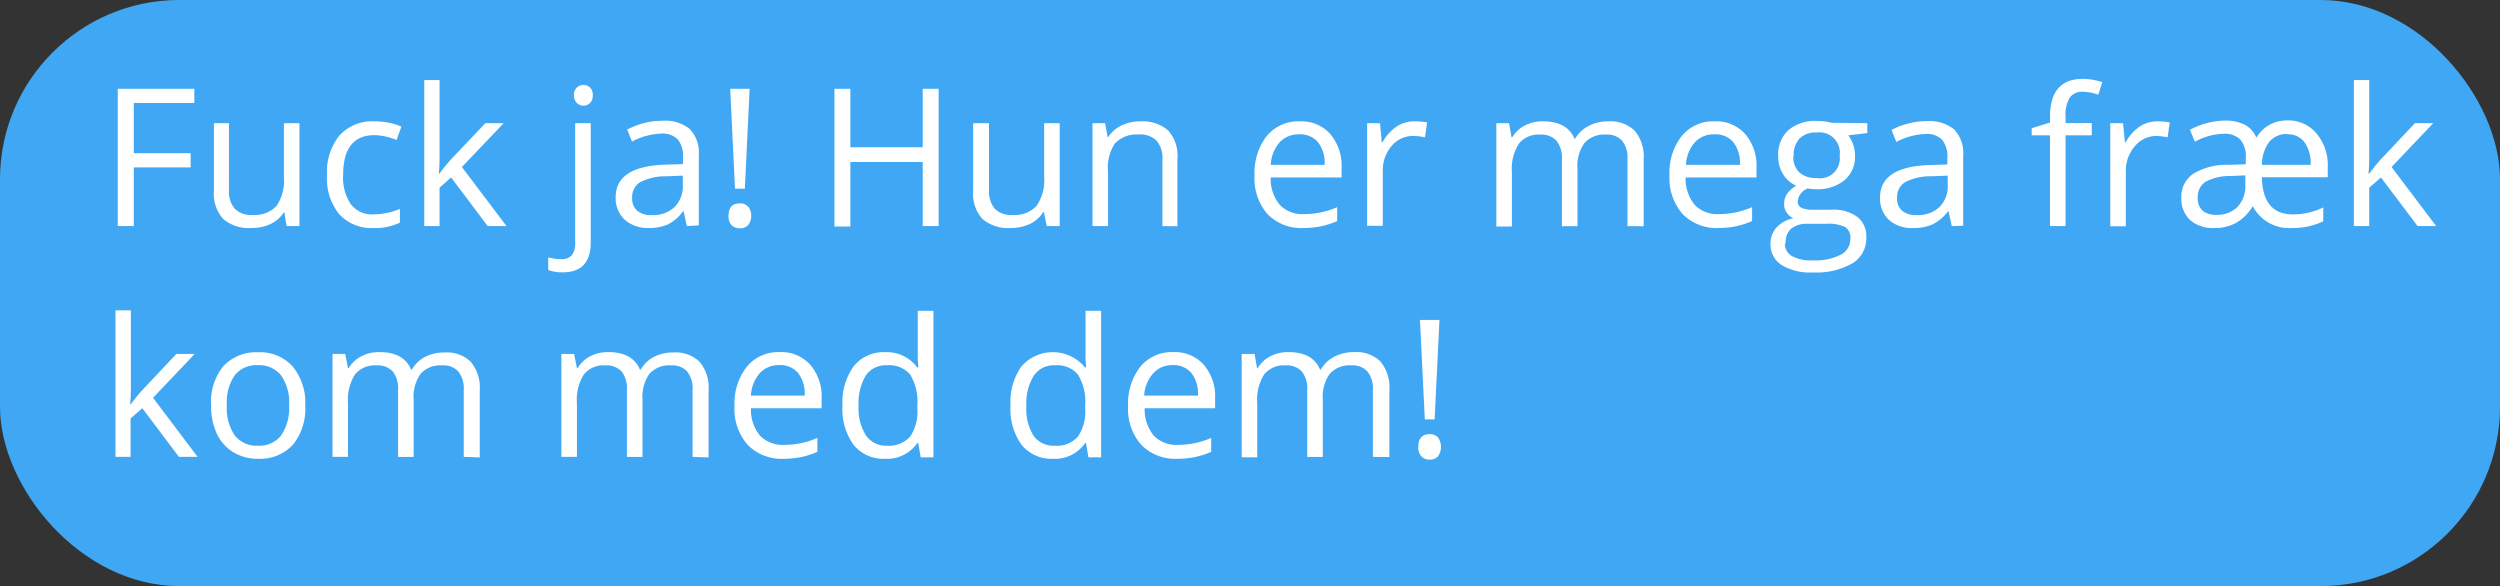 <svg id="Layer_1" data-name="Layer 1" xmlns="http://www.w3.org/2000/svg" width="273" height="64" viewBox="0 0 273 64"><rect x="0" y="0" width="273" height="64" fill="#333333" stroke="none"/><defs><style>.cls-1{fill:#3fa7f3;}.cls-2{fill:#fff;}</style></defs><title>svar 2 besked 2</title><rect class="cls-1" width="273" height="64" rx="19.58"/><path class="cls-2" d="M14.61,24.69H12.86V9.7h8.36v1.55H14.61v5.48h6.21v1.55H14.61Z"/><path class="cls-2" d="M25,13.45v7.29a2.91,2.91,0,0,0,.63,2.05,2.52,2.52,0,0,0,2,.68,3.22,3.22,0,0,0,2.58-1A4.88,4.88,0,0,0,31,19.36V13.45h1.7V24.69h-1.4l-.25-1.51H31a3.41,3.41,0,0,1-1.45,1.28,4.93,4.93,0,0,1-2.12.44,4.3,4.3,0,0,1-3.07-1,4.14,4.14,0,0,1-1-3.11V13.45Z"/><path class="cls-2" d="M40.83,24.9a4.8,4.8,0,0,1-3.78-1.5,6.17,6.17,0,0,1-1.34-4.26,6.32,6.32,0,0,1,1.36-4.35,4.86,4.86,0,0,1,3.87-1.54,8.1,8.1,0,0,1,1.62.17,5.92,5.92,0,0,1,1.27.41l-.52,1.45a8.44,8.44,0,0,0-1.23-.38,6.14,6.14,0,0,0-1.18-.14q-3.43,0-3.43,4.36a5.19,5.19,0,0,0,.84,3.18,2.89,2.89,0,0,0,2.47,1.11,7.68,7.68,0,0,0,2.89-.6v1.5A6.16,6.16,0,0,1,40.83,24.9Z"/><path class="cls-2" d="M48,18.94a19.91,19.91,0,0,1,1.35-1.64L53,13.45h2l-4.56,4.79,4.87,6.45H53.26l-4-5.31L48,20.49v4.2H46.33V8.74H48V17.2c0,.37,0,.95-.08,1.74Z"/><path class="cls-2" d="M61.45,29.74a4.1,4.1,0,0,1-1.58-.26V28.1a5.19,5.19,0,0,0,1.39.2,1.48,1.48,0,0,0,1.18-.43,2.09,2.09,0,0,0,.37-1.33V13.45h1.7v13Q64.51,29.74,61.45,29.74Zm1.22-19.33A1.14,1.14,0,0,1,63,9.55a1.07,1.07,0,0,1,1.43,0,1.1,1.1,0,0,1,.3.85,1.1,1.1,0,0,1-.3.85,1,1,0,0,1-.71.29,1,1,0,0,1-.72-.29A1.13,1.13,0,0,1,62.67,10.41Z"/><path class="cls-2" d="M75,24.69l-.34-1.6h-.08a4.71,4.71,0,0,1-1.67,1.43,5.14,5.14,0,0,1-2.09.38A3.76,3.76,0,0,1,68.23,24a3.18,3.18,0,0,1-1-2.46q0-3.39,5.45-3.56l1.9-.06v-.7a2.89,2.89,0,0,0-.57-2,2.33,2.33,0,0,0-1.82-.63,7.41,7.41,0,0,0-3.18.87l-.52-1.31a8.09,8.09,0,0,1,1.82-.7,7.5,7.5,0,0,1,2-.26,4.27,4.27,0,0,1,3,.89,3.72,3.72,0,0,1,1,2.86v7.67Zm-3.84-1.2a3.43,3.43,0,0,0,2.49-.87,3.2,3.2,0,0,0,.91-2.44v-1l-1.7.07a6.16,6.16,0,0,0-2.93.63,1.9,1.9,0,0,0-.9,1.74,1.76,1.76,0,0,0,.56,1.4A2.36,2.36,0,0,0,71.19,23.49Z"/><path class="cls-2" d="M79.55,23.6c0-.92.41-1.39,1.23-1.39a1.16,1.16,0,0,1,.92.36,1.47,1.47,0,0,1,.33,1,1.5,1.5,0,0,1-.33,1,1.19,1.19,0,0,1-.92.36,1.29,1.29,0,0,1-.88-.32A1.42,1.42,0,0,1,79.55,23.6Zm1.79-3H80.26L79.74,9.7h2.12Z"/><path class="cls-2" d="M102.5,24.69h-1.74v-7h-7.9v7.05H91.12V9.7h1.74v6.38h7.9V9.7h1.74Z"/><path class="cls-2" d="M108,13.45v7.29a3,3,0,0,0,.62,2.05,2.52,2.52,0,0,0,2,.68,3.19,3.19,0,0,0,2.58-1,4.88,4.88,0,0,0,.82-3.15V13.45h1.7V24.69h-1.41L114,23.18h-.1a3.35,3.35,0,0,1-1.45,1.28,4.91,4.91,0,0,1-2.11.44,4.29,4.29,0,0,1-3.07-1,4.11,4.11,0,0,1-1-3.11V13.45Z"/><path class="cls-2" d="M126.94,24.69V17.42a2.93,2.93,0,0,0-.63-2.05,2.56,2.56,0,0,0-2-.68,3.22,3.22,0,0,0-2.58,1A4.78,4.78,0,0,0,121,18.8v5.89h-1.7V13.45h1.38l.28,1.54H121a3.56,3.56,0,0,1,1.47-1.29,4.79,4.79,0,0,1,2.1-.45,4.27,4.27,0,0,1,3,1,4.13,4.13,0,0,1,1,3.13v7.33Z"/><path class="cls-2" d="M142.34,24.9a5.17,5.17,0,0,1-3.93-1.52A5.88,5.88,0,0,1,137,19.17a6.51,6.51,0,0,1,1.33-4.32,4.45,4.45,0,0,1,3.6-1.6,4.22,4.22,0,0,1,3.34,1.39,5.31,5.31,0,0,1,1.23,3.66v1.08h-7.74a4.43,4.43,0,0,0,1,3,3.43,3.43,0,0,0,2.67,1,9,9,0,0,0,3.59-.76v1.52a9.44,9.44,0,0,1-1.71.56A9.7,9.7,0,0,1,142.34,24.9Zm-.46-10.23a2.79,2.79,0,0,0-2.16.89,4,4,0,0,0-.95,2.44h5.88a3.73,3.73,0,0,0-.72-2.47A2.53,2.53,0,0,0,141.88,14.67Z"/><path class="cls-2" d="M154.5,13.25a6.74,6.74,0,0,1,1.34.12L155.61,15a6,6,0,0,0-1.23-.15A3,3,0,0,0,152,15.9a4.07,4.07,0,0,0-1,2.76v6h-1.71V13.45h1.41l.19,2.09h.08a4.94,4.94,0,0,1,1.51-1.7A3.46,3.46,0,0,1,154.5,13.25Z"/><path class="cls-2" d="M177.72,24.69V17.38a3,3,0,0,0-.57-2,2.21,2.21,0,0,0-1.78-.68,2.87,2.87,0,0,0-2.35.92,4.31,4.31,0,0,0-.76,2.81v6.27h-1.7V17.38a3,3,0,0,0-.58-2,2.22,2.22,0,0,0-1.79-.68,2.76,2.76,0,0,0-2.34,1,5.17,5.17,0,0,0-.75,3.15v5.89h-1.7V13.45h1.39l.27,1.54h.08a3.36,3.36,0,0,1,1.36-1.28,4.15,4.15,0,0,1,2-.46c1.75,0,2.9.63,3.44,1.91H172a3.59,3.59,0,0,1,1.46-1.4,4.52,4.52,0,0,1,2.17-.51,3.83,3.83,0,0,1,2.86,1,4.37,4.37,0,0,1,1,3.13v7.33Z"/><path class="cls-2" d="M187.68,24.9a5.17,5.17,0,0,1-3.93-1.52,5.88,5.88,0,0,1-1.44-4.21,6.46,6.46,0,0,1,1.34-4.32,4.43,4.43,0,0,1,3.59-1.6,4.22,4.22,0,0,1,3.34,1.39,5.31,5.31,0,0,1,1.23,3.66v1.08h-7.74a4.48,4.48,0,0,0,1,3,3.43,3.43,0,0,0,2.67,1,9,9,0,0,0,3.59-.76v1.52a9.44,9.44,0,0,1-1.71.56A9.7,9.7,0,0,1,187.68,24.9Zm-.46-10.23a2.79,2.79,0,0,0-2.16.89,4,4,0,0,0-.95,2.44H190a3.73,3.73,0,0,0-.72-2.47A2.53,2.53,0,0,0,187.22,14.67Z"/><path class="cls-2" d="M203.91,13.45v1.08l-2.08.25a3.66,3.66,0,0,1,.74,2.24,3.35,3.35,0,0,1-1.13,2.64,4.57,4.57,0,0,1-3.1,1,5.67,5.67,0,0,1-.94-.08A1.68,1.68,0,0,0,196.31,22a.75.75,0,0,0,.38.68,2.91,2.91,0,0,0,1.31.22h2a4.4,4.4,0,0,1,2.8.77,2.66,2.66,0,0,1,1,2.23,3.2,3.2,0,0,1-1.5,2.85,8,8,0,0,1-4.37,1,6,6,0,0,1-3.4-.82,2.66,2.66,0,0,1-1.19-2.32,2.57,2.57,0,0,1,.66-1.77,3.32,3.32,0,0,1,1.84-1,1.8,1.8,0,0,1-.72-.6,1.6,1.6,0,0,1-.29-1,1.88,1.88,0,0,1,.32-1.08,3.67,3.67,0,0,1,1-.89,3,3,0,0,1-1.42-1.22,3.62,3.62,0,0,1-.55-2,3.61,3.61,0,0,1,1.11-2.84,4.5,4.5,0,0,1,3.14-1,6.07,6.07,0,0,1,1.59.2Zm-9,13.13a1.52,1.52,0,0,0,.77,1.38,4.18,4.18,0,0,0,2.2.47,6.16,6.16,0,0,0,3.18-.64,1.94,1.94,0,0,0,1-1.73,1.37,1.37,0,0,0-.57-1.27,4.31,4.31,0,0,0-2.12-.35h-2a2.67,2.67,0,0,0-1.8.55A2,2,0,0,0,195,26.58Zm.92-9.53a2.32,2.32,0,0,0,.67,1.79,2.67,2.67,0,0,0,1.86.6A2.17,2.17,0,0,0,200.89,17a2.23,2.23,0,0,0-2.52-2.53,2.47,2.47,0,0,0-1.85.65A2.6,2.6,0,0,0,195.87,17.05Z"/><path class="cls-2" d="M213.13,24.69l-.34-1.6h-.08A4.65,4.65,0,0,1,211,24.52a5.05,5.05,0,0,1-2.08.38,3.76,3.76,0,0,1-2.62-.86,3.18,3.18,0,0,1-1-2.46q0-3.39,5.44-3.56l1.91-.06v-.7a2.89,2.89,0,0,0-.57-2,2.33,2.33,0,0,0-1.82-.63,7.41,7.41,0,0,0-3.18.87l-.52-1.31a7.91,7.91,0,0,1,1.82-.7,7.48,7.48,0,0,1,2-.26,4.3,4.3,0,0,1,3,.89,3.72,3.72,0,0,1,1,2.86v7.67Zm-3.84-1.2a3.45,3.45,0,0,0,2.49-.87,3.2,3.2,0,0,0,.91-2.44v-1l-1.7.07a6.13,6.13,0,0,0-2.93.63,1.9,1.9,0,0,0-.9,1.74,1.76,1.76,0,0,0,.56,1.4A2.34,2.34,0,0,0,209.29,23.49Z"/><path class="cls-2" d="M228.42,14.78h-2.86v9.91h-1.7V14.78h-2V14l2-.62v-.62c0-2.77,1.2-4.15,3.62-4.15a7.44,7.44,0,0,1,2.09.36l-.44,1.37a5.43,5.43,0,0,0-1.68-.32,1.63,1.63,0,0,0-1.43.64,3.57,3.57,0,0,0-.46,2.06v.72h2.86Z"/><path class="cls-2" d="M235.6,13.25a6.81,6.81,0,0,1,1.34.12L236.7,15a5.86,5.86,0,0,0-1.23-.15,3,3,0,0,0-2.33,1.1,4.08,4.08,0,0,0-1,2.76v6h-1.7V13.45h1.4l.2,2.09h.08a4.94,4.94,0,0,1,1.51-1.7A3.44,3.44,0,0,1,235.6,13.25Z"/><path class="cls-2" d="M238.2,21.58A3,3,0,0,1,239.47,19a6.94,6.94,0,0,1,3.88-1l1.89-.06v-.7a2.79,2.79,0,0,0-.6-2,2.38,2.38,0,0,0-1.81-.63,6.83,6.83,0,0,0-3.15.87l-.54-1.31a8.35,8.35,0,0,1,3.81-1,4.64,4.64,0,0,1,2.18.45,2.76,2.76,0,0,1,1.26,1.42,3.89,3.89,0,0,1,1.42-1.4,4,4,0,0,1,2-.49A4,4,0,0,1,253,14.62a5.37,5.37,0,0,1,1.19,3.64v1.1H247q.08,4,3.3,4.05a7.54,7.54,0,0,0,3.4-.76v1.52a9.11,9.11,0,0,1-1.64.56,8.6,8.6,0,0,1-1.8.17A4.46,4.46,0,0,1,246,22.51a5,5,0,0,1-1.84,1.84,4.84,4.84,0,0,1-2.38.55,3.73,3.73,0,0,1-2.62-.87A3.19,3.19,0,0,1,238.2,21.58Zm1.79,0a1.79,1.79,0,0,0,.54,1.43,2.23,2.23,0,0,0,1.46.45,3.16,3.16,0,0,0,2.34-.86,3.31,3.31,0,0,0,.86-2.45v-1l-1.62.07a5.52,5.52,0,0,0-2.74.64A1.93,1.93,0,0,0,240,21.61Zm9.81-6.94a2.45,2.45,0,0,0-2,.85A4.27,4.27,0,0,0,247,18h5.32a4,4,0,0,0-.66-2.46A2.2,2.2,0,0,0,249.8,14.67Z"/><path class="cls-2" d="M258.74,18.94a19.41,19.41,0,0,1,1.34-1.64l3.63-3.85h2l-4.55,4.79,4.87,6.45H264l-4-5.31-1.28,1.11v4.2h-1.68V8.74h1.68V17.2c0,.37,0,.95-.08,1.74Z"/><path class="cls-2" d="M14.29,44.14a19.41,19.41,0,0,1,1.34-1.64l3.63-3.85h2l-4.55,4.79,4.87,6.45H19.54l-4-5.31-1.28,1.11v4.2H12.61v-16h1.68V42.4c0,.37,0,1-.08,1.74Z"/><path class="cls-2" d="M33.33,44.26A6.21,6.21,0,0,1,32,48.55a4.89,4.89,0,0,1-3.83,1.55,5.11,5.11,0,0,1-2.68-.71,4.69,4.69,0,0,1-1.8-2,7.15,7.15,0,0,1-.64-3.1A6.17,6.17,0,0,1,24.38,40a4.86,4.86,0,0,1,3.81-1.53A4.75,4.75,0,0,1,31.94,40,6.14,6.14,0,0,1,33.33,44.26Zm-8.56,0a5.28,5.28,0,0,0,.86,3.28,3,3,0,0,0,2.53,1.13,3,3,0,0,0,2.54-1.12,5.31,5.31,0,0,0,.87-3.29A5.18,5.18,0,0,0,30.7,41a3.06,3.06,0,0,0-2.56-1.12A3,3,0,0,0,25.62,41,5.26,5.26,0,0,0,24.77,44.26Z"/><path class="cls-2" d="M50.64,49.89V42.58a3,3,0,0,0-.58-2,2.2,2.2,0,0,0-1.78-.68,2.89,2.89,0,0,0-2.35.92,4.37,4.37,0,0,0-.76,2.81v6.27h-1.7V42.58a3,3,0,0,0-.57-2,2.24,2.24,0,0,0-1.8-.68,2.77,2.77,0,0,0-2.34,1A5.18,5.18,0,0,0,38,44v5.89H36.31V38.65H37.7L38,40.19h.09a3.3,3.3,0,0,1,1.36-1.28,4.08,4.08,0,0,1,2-.46c1.76,0,2.9.63,3.44,1.91h.09A3.56,3.56,0,0,1,46.36,39a4.56,4.56,0,0,1,2.18-.51,3.76,3.76,0,0,1,2.85,1,4.37,4.37,0,0,1,1,3.13v7.33Z"/><path class="cls-2" d="M75.63,49.89V42.58a3,3,0,0,0-.58-2,2.2,2.2,0,0,0-1.78-.68,2.89,2.89,0,0,0-2.35.92,4.31,4.31,0,0,0-.76,2.81v6.27h-1.7V42.58a3,3,0,0,0-.57-2,2.26,2.26,0,0,0-1.8-.68,2.76,2.76,0,0,0-2.34,1A5.17,5.17,0,0,0,63,44v5.89H61.3V38.65h1.39L63,40.19h.09a3.33,3.33,0,0,1,1.35-1.28,4.15,4.15,0,0,1,2-.46c1.75,0,2.9.63,3.44,1.91h.09A3.56,3.56,0,0,1,71.35,39a4.54,4.54,0,0,1,2.17-.51,3.77,3.77,0,0,1,2.86,1,4.37,4.37,0,0,1,1,3.13v7.33Z"/><path class="cls-2" d="M85.58,50.1a5.17,5.17,0,0,1-3.93-1.52,5.88,5.88,0,0,1-1.44-4.22,6.5,6.5,0,0,1,1.34-4.31,4.43,4.43,0,0,1,3.59-1.6,4.24,4.24,0,0,1,3.35,1.39,5.31,5.31,0,0,1,1.23,3.66v1.08H82a4.48,4.48,0,0,0,1,3,3.47,3.47,0,0,0,2.68,1,9,9,0,0,0,3.58-.76v1.52a9.61,9.61,0,0,1-1.7.56A9.88,9.88,0,0,1,85.58,50.1Zm-.46-10.23a2.79,2.79,0,0,0-2.16.89A4,4,0,0,0,82,43.2h5.87a3.73,3.73,0,0,0-.72-2.47A2.53,2.53,0,0,0,85.12,39.87Z"/><path class="cls-2" d="M100.27,48.38h-.1a4,4,0,0,1-3.52,1.72,4.18,4.18,0,0,1-3.43-1.51A6.62,6.62,0,0,1,92,44.3,6.72,6.72,0,0,1,93.22,40a4.13,4.13,0,0,1,3.43-1.54,4.07,4.07,0,0,1,3.5,1.66h.14l-.07-.81,0-.79V33.94h1.71v16h-1.39Zm-3.41.29a3.08,3.08,0,0,0,2.53-1,4.8,4.8,0,0,0,.78-3.06V44.3a5.65,5.65,0,0,0-.79-3.41,3,3,0,0,0-2.54-1A2.6,2.6,0,0,0,94.55,41a5.76,5.76,0,0,0-.79,3.28,5.51,5.51,0,0,0,.79,3.25A2.63,2.63,0,0,0,96.86,48.67Z"/><path class="cls-2" d="M118.59,48.38h-.09A4,4,0,0,1,115,50.1a4.19,4.19,0,0,1-3.43-1.51,6.62,6.62,0,0,1-1.22-4.29A6.72,6.72,0,0,1,111.55,40a4.55,4.55,0,0,1,6.93.12h.13l-.07-.81,0-.79V33.94h1.7v16h-1.38Zm-3.4.29a3.06,3.06,0,0,0,2.52-1,4.74,4.74,0,0,0,.79-3.06V44.3a5.64,5.64,0,0,0-.8-3.41,3,3,0,0,0-2.53-1,2.61,2.61,0,0,0-2.3,1.17,5.76,5.76,0,0,0-.79,3.28,5.51,5.51,0,0,0,.79,3.25A2.66,2.66,0,0,0,115.19,48.67Z"/><path class="cls-2" d="M128.56,50.1a5.17,5.17,0,0,1-3.93-1.52,5.88,5.88,0,0,1-1.44-4.22,6.5,6.5,0,0,1,1.33-4.31,4.45,4.45,0,0,1,3.6-1.6,4.22,4.22,0,0,1,3.34,1.39,5.31,5.31,0,0,1,1.23,3.66v1.08H125a4.43,4.43,0,0,0,1,3,3.43,3.43,0,0,0,2.67,1,9,9,0,0,0,3.59-.76v1.52a9.44,9.44,0,0,1-1.71.56A9.78,9.78,0,0,1,128.56,50.1Zm-.46-10.23a2.76,2.76,0,0,0-2.16.89,4,4,0,0,0-1,2.44h5.88a3.73,3.73,0,0,0-.72-2.47A2.53,2.53,0,0,0,128.1,39.87Z"/><path class="cls-2" d="M149.92,49.89V42.58a3,3,0,0,0-.58-2,2.21,2.21,0,0,0-1.78-.68,2.89,2.89,0,0,0-2.35.92,4.31,4.31,0,0,0-.76,2.81v6.27h-1.7V42.58a3,3,0,0,0-.58-2,2.22,2.22,0,0,0-1.79-.68,2.76,2.76,0,0,0-2.34,1,5.17,5.17,0,0,0-.75,3.15v5.89h-1.7V38.65H137l.27,1.54h.08a3.42,3.42,0,0,1,1.36-1.28,4.15,4.15,0,0,1,2-.46c1.75,0,2.9.63,3.44,1.91h.08a3.59,3.59,0,0,1,1.46-1.4,4.54,4.54,0,0,1,2.17-.51,3.77,3.77,0,0,1,2.86,1,4.37,4.37,0,0,1,1,3.13v7.33Z"/><path class="cls-2" d="M154.88,48.8c0-.92.41-1.39,1.23-1.39a1.18,1.18,0,0,1,.92.36,1.79,1.79,0,0,1,0,2.06,1.17,1.17,0,0,1-.91.36,1.25,1.25,0,0,1-.88-.32A1.42,1.42,0,0,1,154.88,48.8Zm1.78-3h-1.07l-.53-10.86h2.13Z"/></svg>
